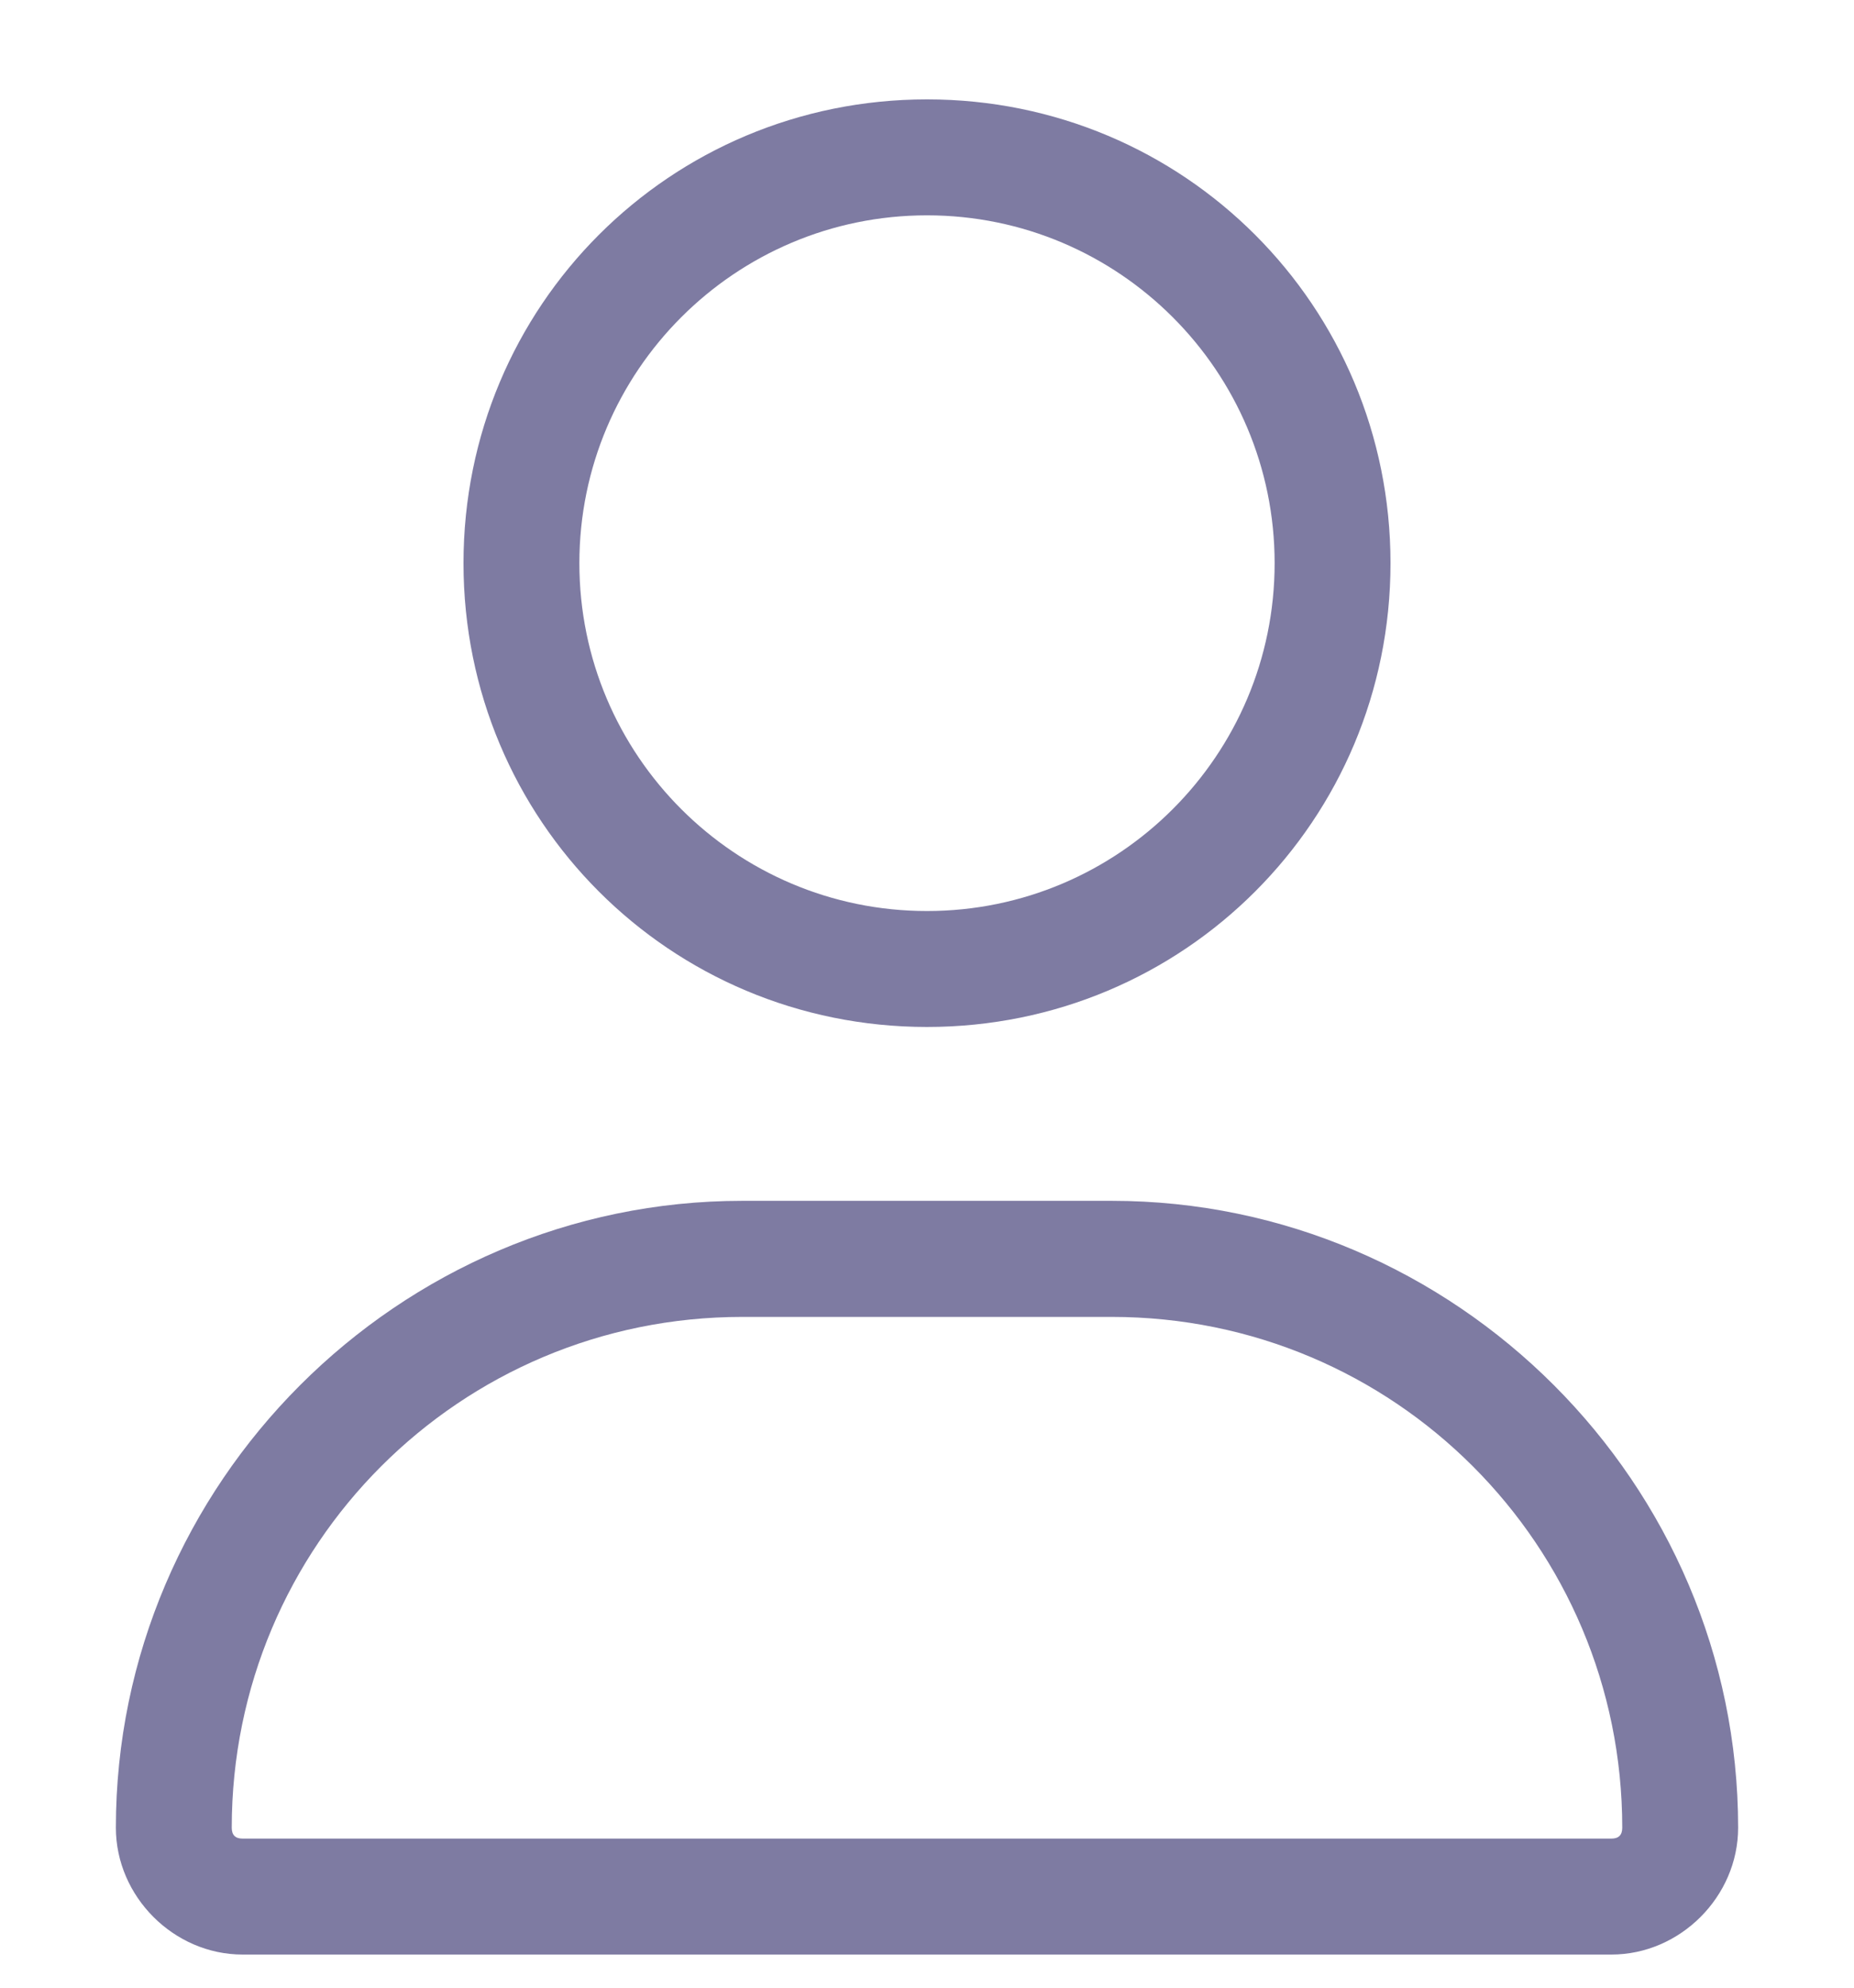 <svg width="14" height="15" viewBox="0 0 14 15" fill="none" xmlns="http://www.w3.org/2000/svg">
<path d="M7 7.75C8.941 7.75 10.5 6.191 10.5 4.25C10.5 2.309 8.941 0.75 7 0.75C5.059 0.75 3.5 2.309 3.5 4.25C3.5 6.191 5.059 7.75 7 7.75ZM7 1.625C8.449 1.625 9.625 2.801 9.625 4.25C9.625 5.699 8.449 6.875 7 6.875C5.551 6.875 4.375 5.699 4.375 4.25C4.375 2.801 5.551 1.625 7 1.625ZM8.395 9.062H5.605C3.008 9.062 0.875 11.195 0.875 13.793C0.875 14.312 1.312 14.75 1.832 14.75H12.168C12.688 14.75 13.125 14.312 13.125 13.793C13.125 11.195 10.992 9.062 8.395 9.062ZM12.168 13.875H1.832C1.777 13.875 1.75 13.848 1.75 13.793C1.75 11.66 3.473 9.938 5.605 9.938H8.395C10.527 9.938 12.25 11.66 12.25 13.793C12.25 13.848 12.223 13.875 12.168 13.875Z" fill="#7E7BA2"/>
</svg>

